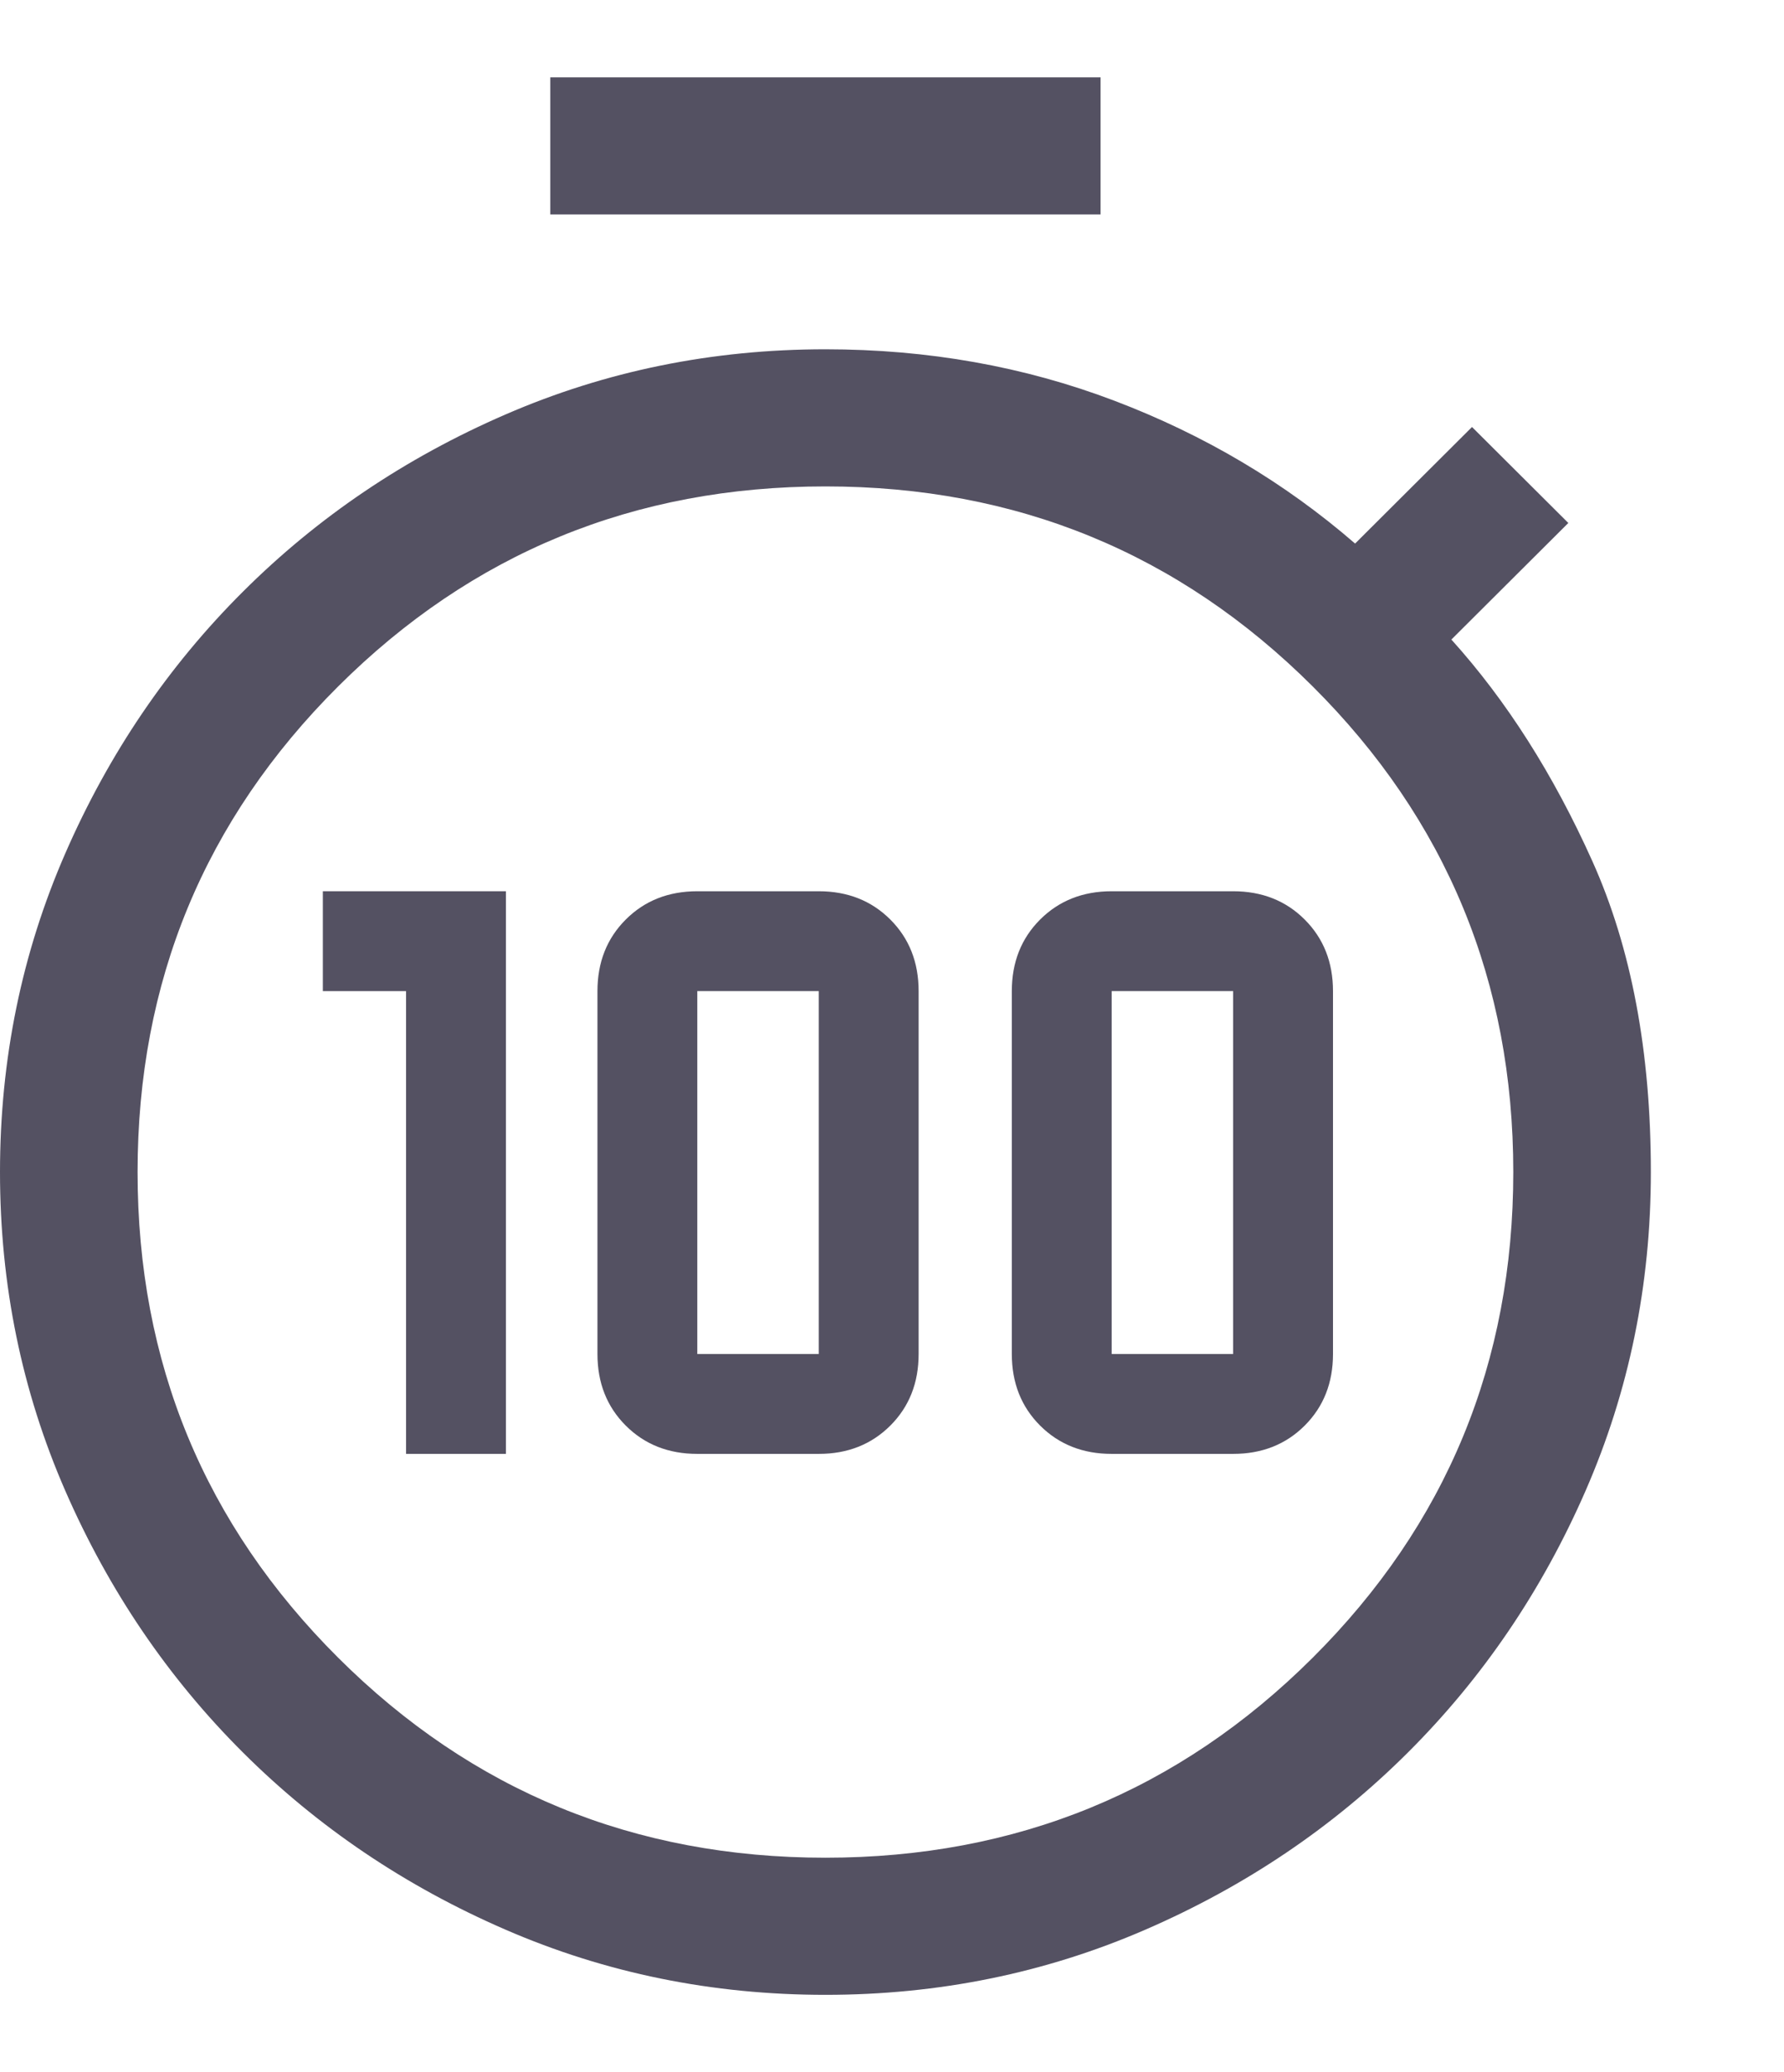 <svg width="62" height="72" viewBox="0 0 67 72" fill="none" xmlns="http://www.w3.org/2000/svg">
<path fill-rule="evenodd" clip-rule="evenodd" d="M26.188 51.688H30.75C31.833 51.688 32.729 51.333 33.438 50.625C34.146 49.917 34.5 49.021 34.5 47.938V34.312C34.5 33.229 34.146 32.333 33.438 31.625C32.729 30.917 31.833 30.562 30.75 30.562H26.188C25.104 30.562 24.208 30.917 23.5 31.625C22.792 32.333 22.438 33.229 22.438 34.312V47.938C22.438 49.021 22.792 49.917 23.5 50.625C24.208 51.333 25.104 51.688 26.188 51.688ZM26.188 34.312V47.938H30.75V34.312H26.188Z" fill="#545162"/>
<path d="M19 51.688H15.25V34.312H12.125V30.562H19V51.688Z" fill="#545162"/>
<path fill-rule="evenodd" clip-rule="evenodd" d="M41.75 51.688H46.312C47.396 51.688 48.292 51.333 49 50.625C49.708 49.917 50.062 49.021 50.062 47.938V34.312C50.062 33.229 49.708 32.333 49 31.625C48.292 30.917 47.396 30.562 46.312 30.562H41.75C40.667 30.562 39.771 30.917 39.062 31.625C38.354 32.333 38 33.229 38 34.312V47.938C38 49.021 38.354 49.917 39.062 50.625C39.771 51.333 40.667 51.688 41.75 51.688ZM41.75 34.312V47.938H46.312V34.312H41.75Z" fill="#545162"/>
<path d="M20.667 5.149V0H41.333V5.149H20.667ZM31 72C26.752 72 22.748 71.185 18.988 69.554C15.227 67.924 11.941 65.707 9.128 62.904C6.315 60.1 4.09 56.825 2.454 53.078C0.818 49.33 0 45.34 0 41.106C0 36.873 0.818 32.882 2.454 29.135C4.09 25.387 6.315 22.112 9.128 19.309C11.941 16.505 15.227 14.288 18.988 12.658C22.748 11.027 26.752 10.212 31 10.212C34.846 10.212 38.463 10.856 41.85 12.143C45.237 13.43 48.251 15.218 50.892 17.507L55.283 13.13L58.9 16.734L54.508 21.111C56.575 23.399 58.34 26.174 59.804 29.435C61.268 32.696 62 36.586 62 41.106C62 45.34 61.182 49.33 59.546 53.078C57.91 56.825 55.685 60.1 52.872 62.904C50.059 65.707 46.773 67.924 43.013 69.554C39.252 71.185 35.248 72 31 72ZM31 66.851C38.176 66.851 44.276 64.348 49.299 59.342C54.322 54.336 56.833 48.258 56.833 41.106C56.833 33.955 54.322 27.876 49.299 22.87C44.276 17.864 38.176 15.361 31 15.361C23.824 15.361 17.724 17.864 12.701 22.87C7.678 27.876 5.167 33.955 5.167 41.106C5.167 48.258 7.678 54.336 12.701 59.342C17.724 64.348 23.824 66.851 31 66.851Z" fill="#545162"/>
</svg>
